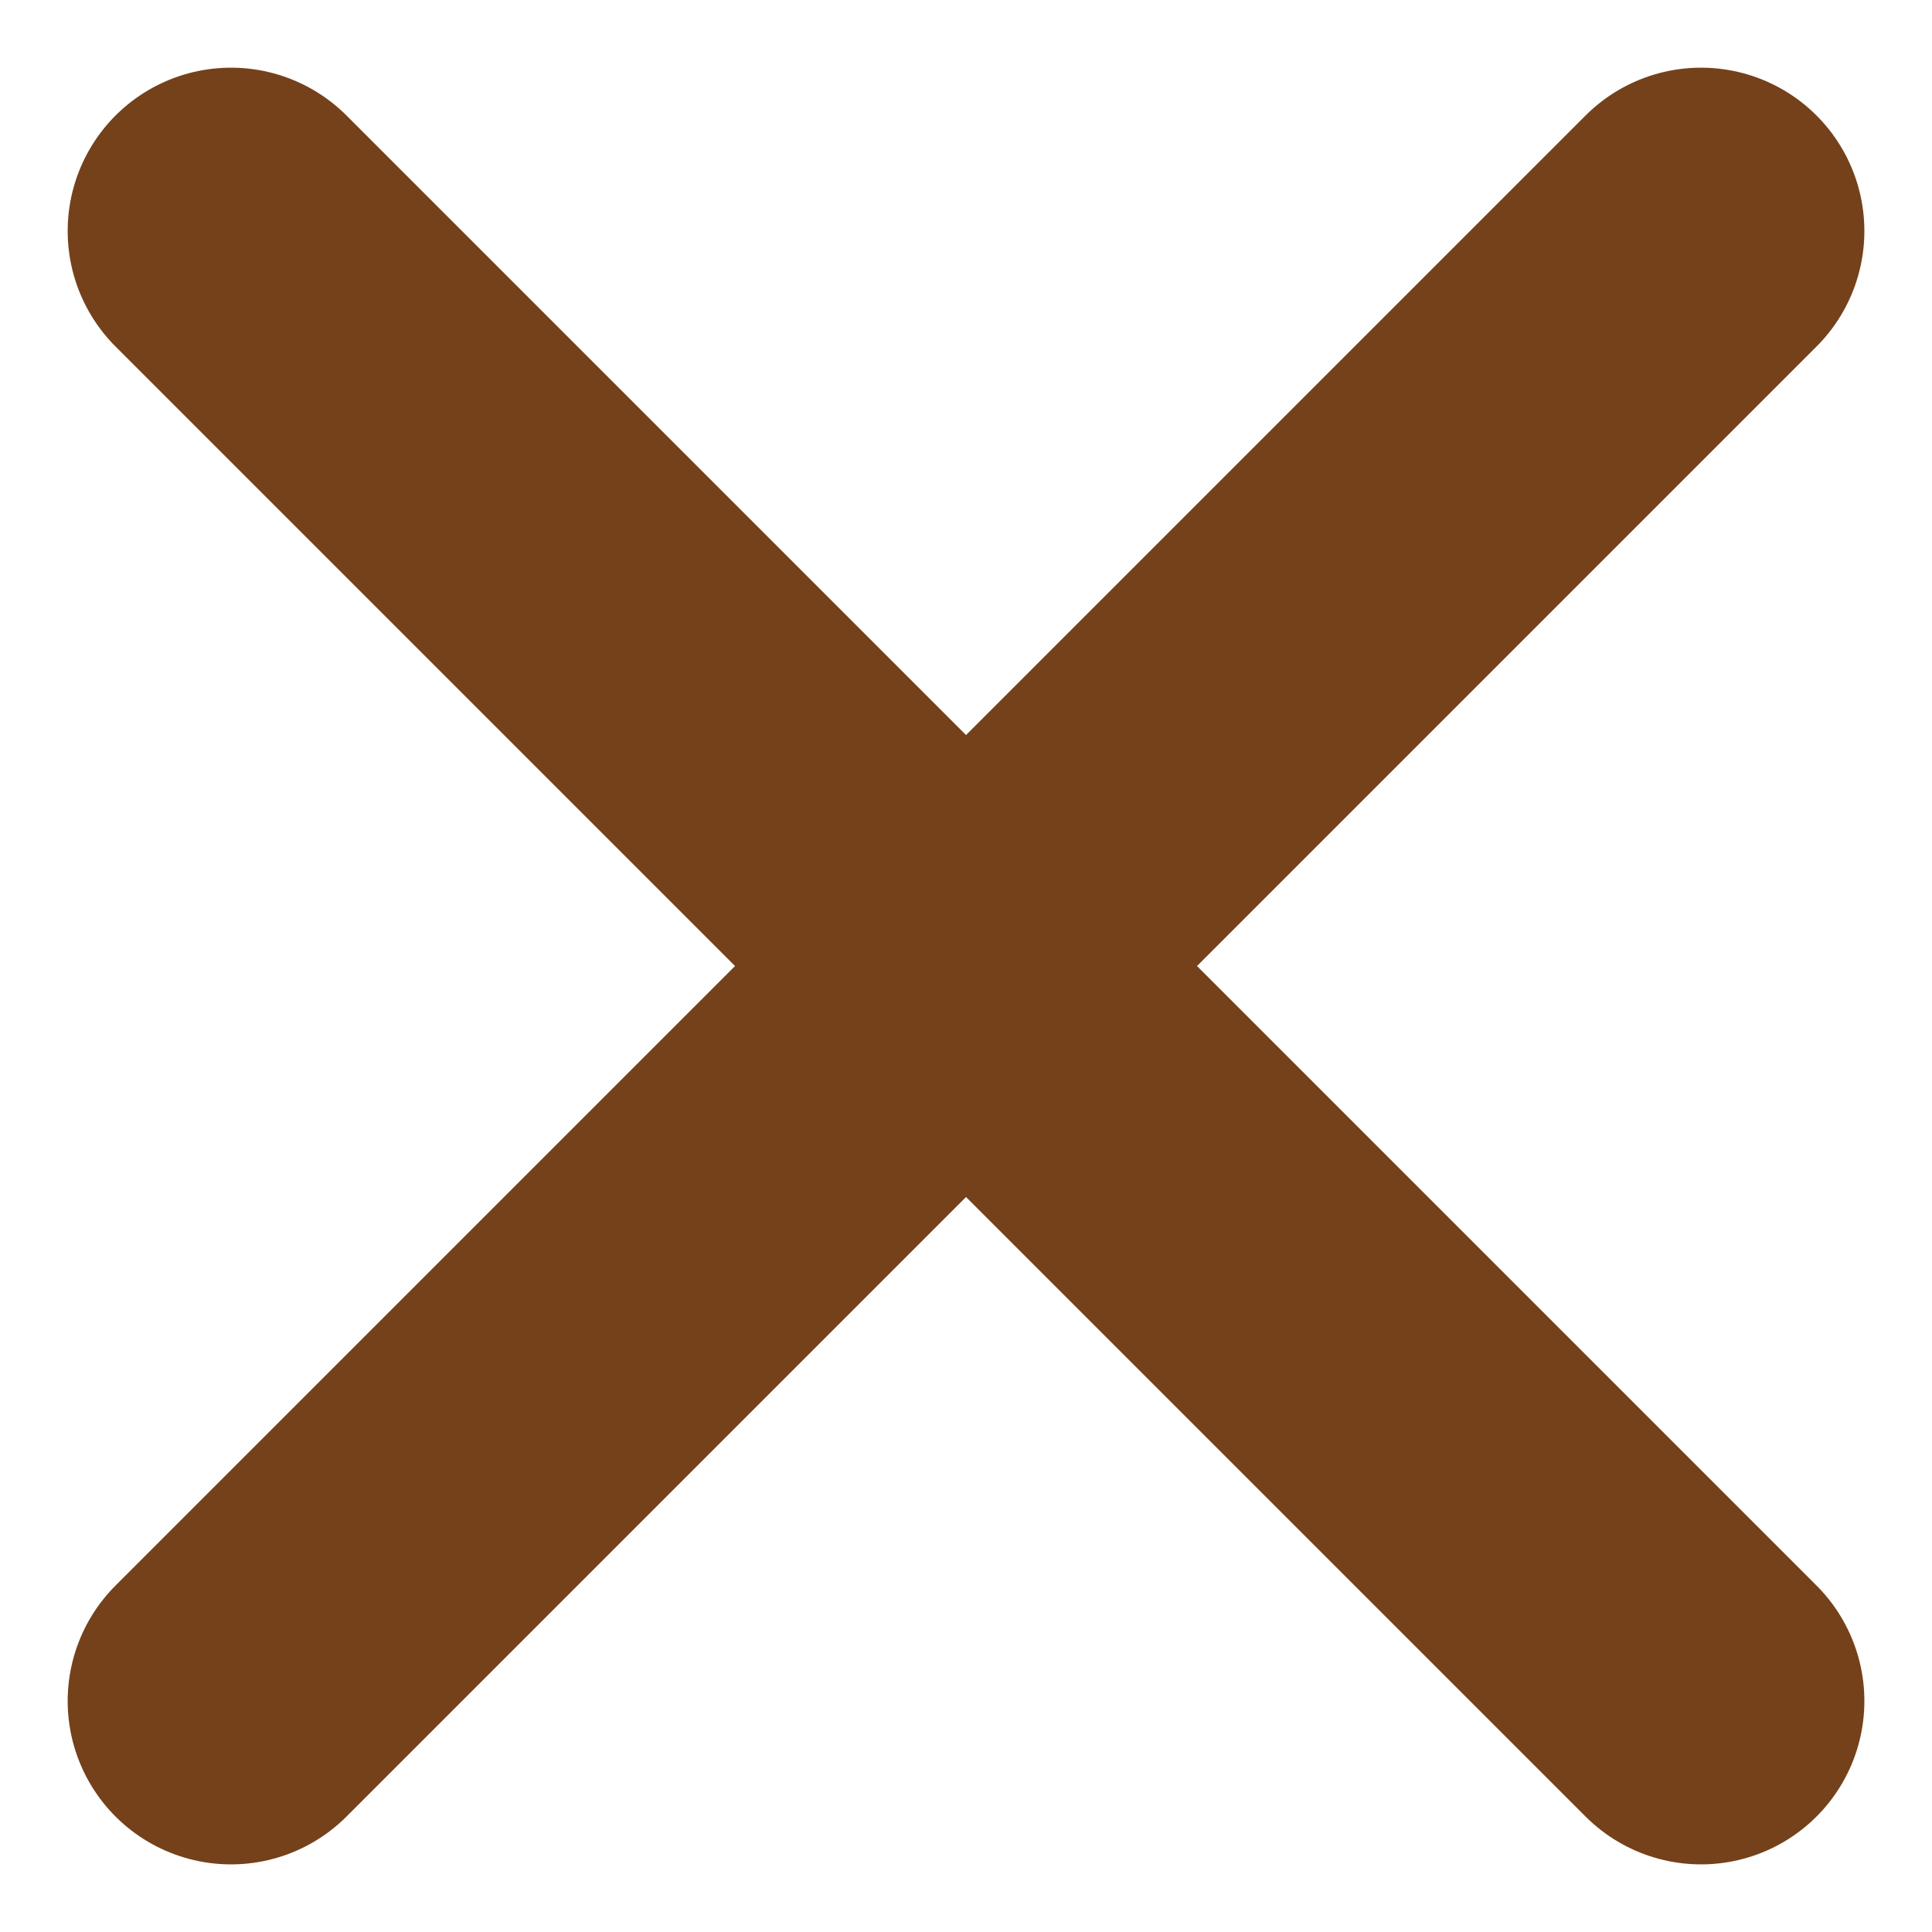 <svg xmlns="http://www.w3.org/2000/svg" width="35.485" height="35.485" viewBox="0 0 35.485 35.485">
  <g id="Group_265" data-name="Group 265" transform="translate(-345.257 -22.257)">
    <line id="Line_5" data-name="Line 5" x2="27" y2="27" transform="translate(349.5 26.5)" fill="none" stroke="#74411b" stroke-linecap="round" stroke-width="6"/>
    <line id="Line_6" data-name="Line 6" x1="27" y2="27" transform="translate(349.5 26.5)" fill="none" stroke="#74411b" stroke-linecap="round" stroke-width="6"/>
  </g>
</svg>
